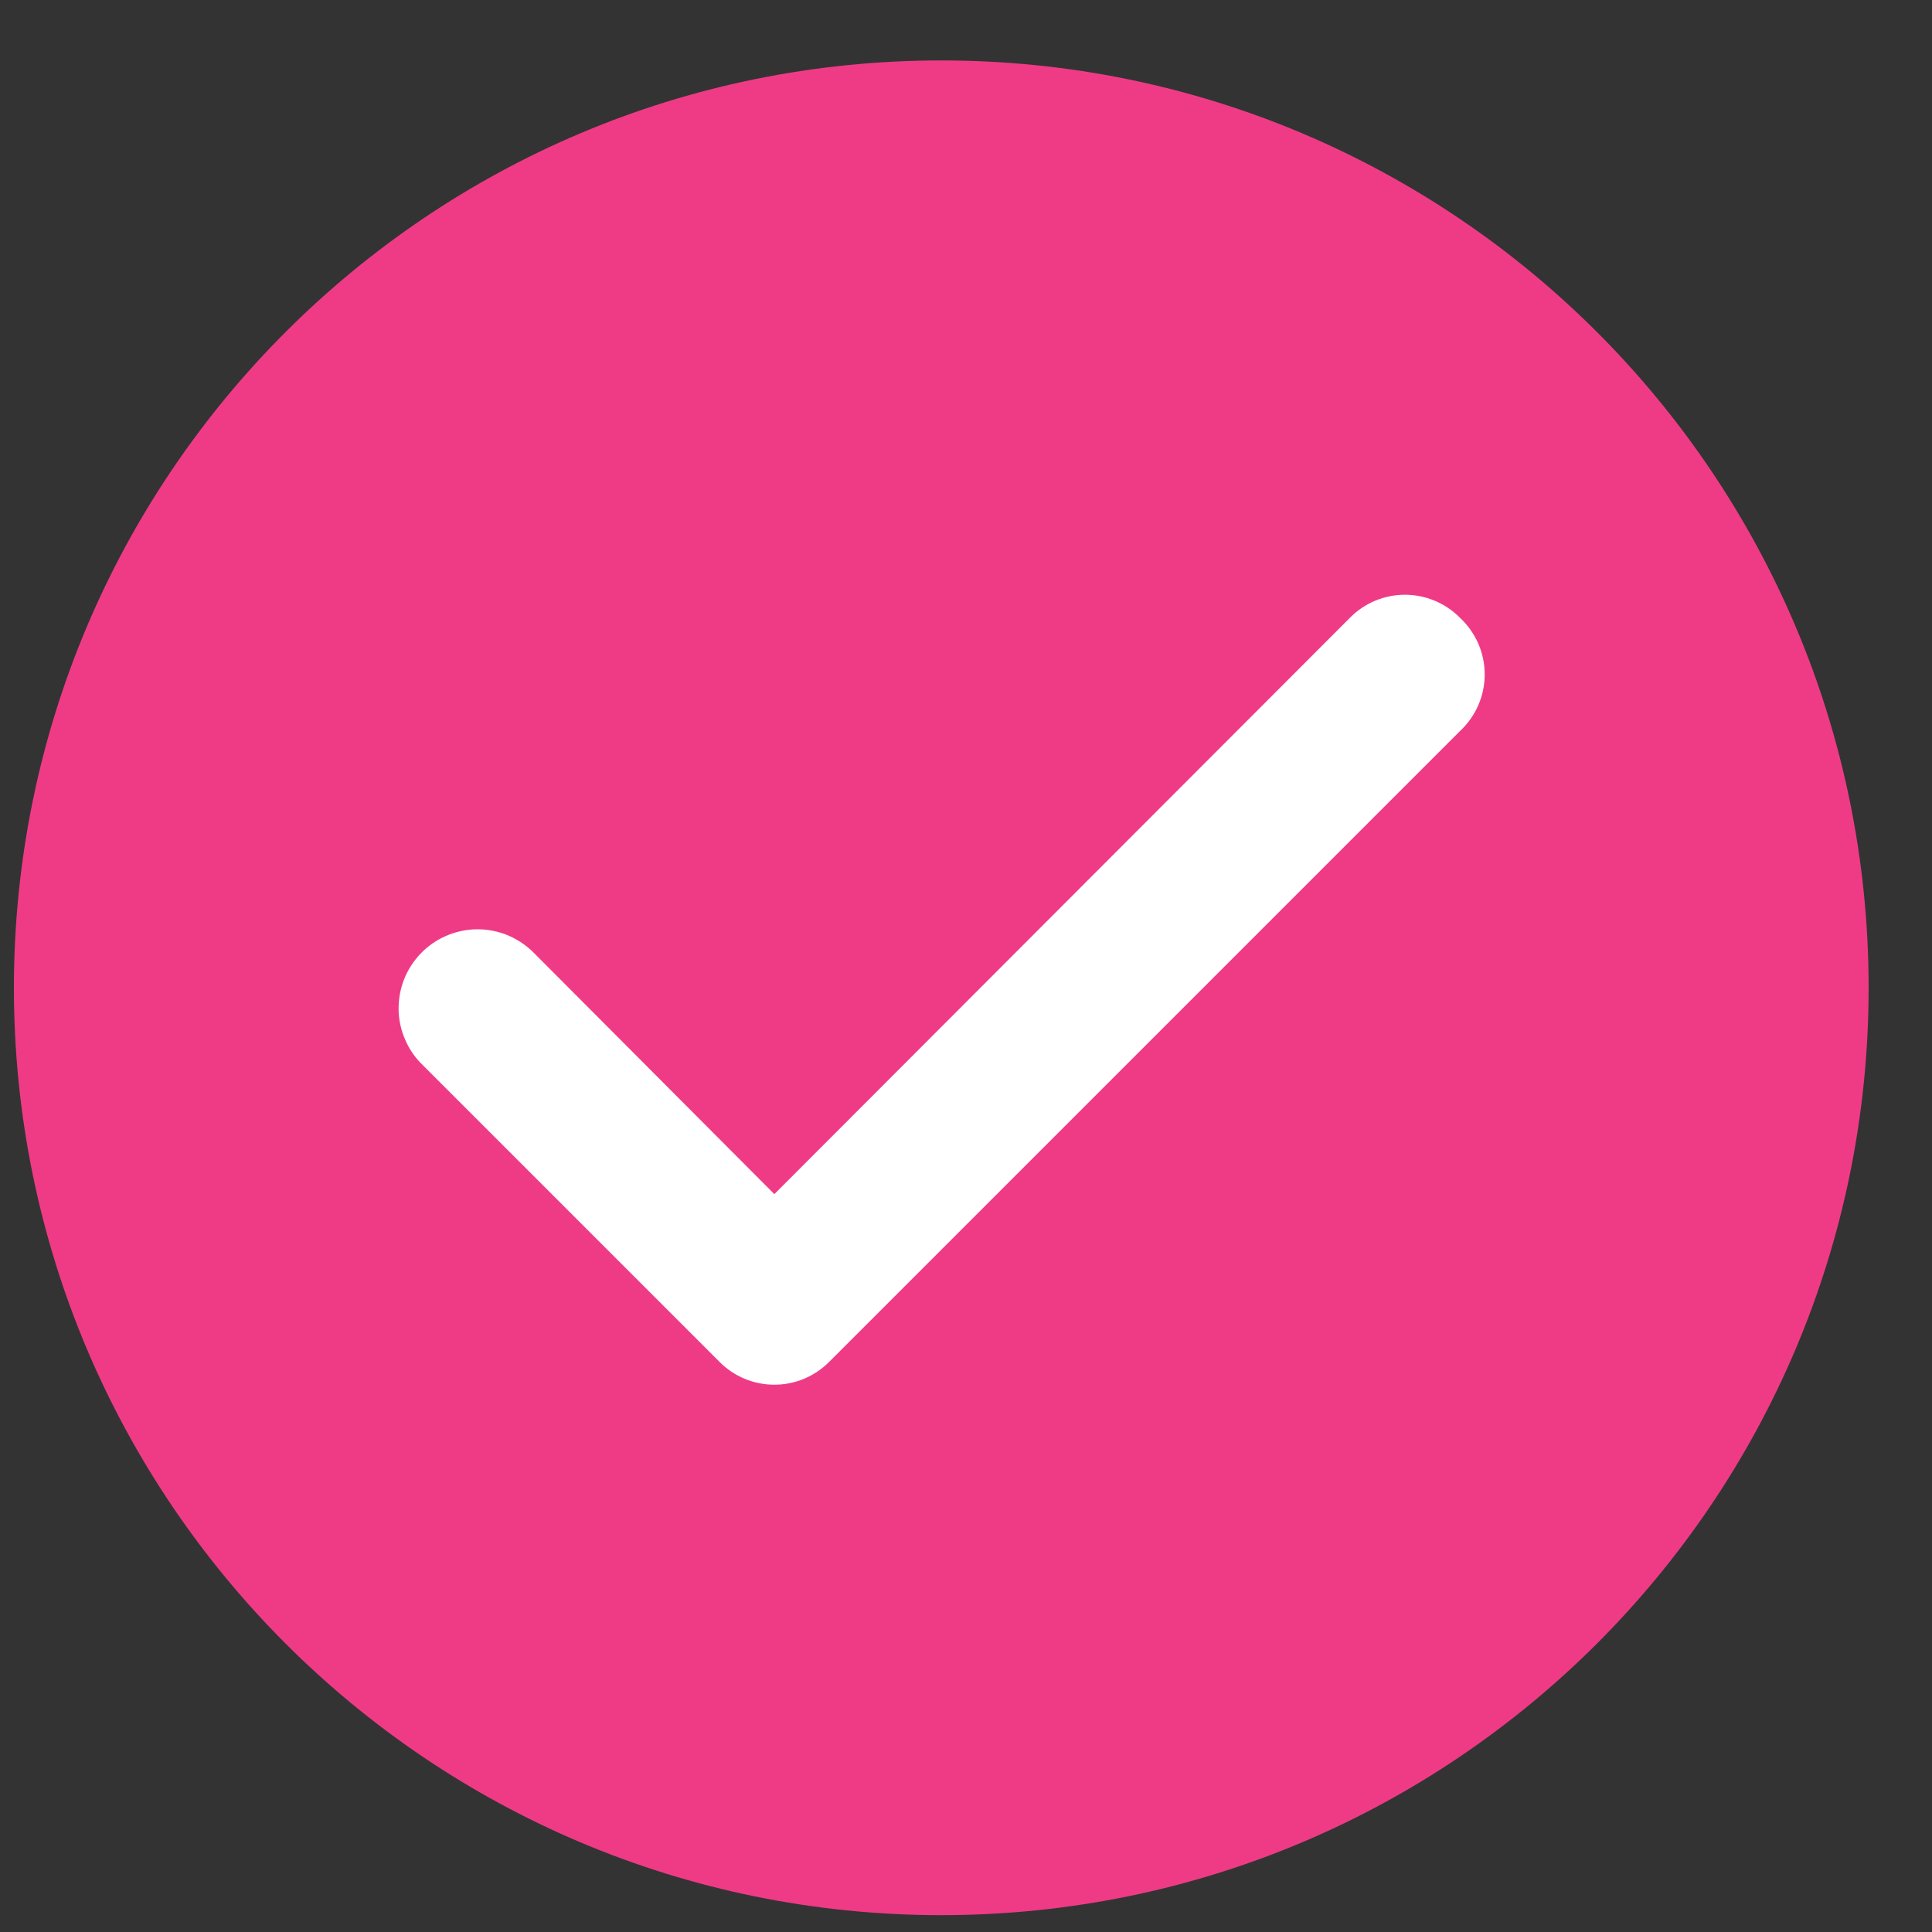 <svg width="25" height="25" viewBox="0 0 25 25" fill="none" xmlns="http://www.w3.org/2000/svg">
<rect x="0" y="0" width="25" height="25" fill="#333333" stroke="none"/>
<path d="M0.18 12.782C0.18 6.155 5.553 0.782 12.18 0.782C18.807 0.782 24.18 6.155 24.18 12.782C24.18 19.41 18.807 24.782 12.18 24.782C5.553 24.782 0.18 19.41 0.18 12.782Z" fill="#EF3B85"/>
<path d="M18.89 7.992C18.797 7.898 18.686 7.824 18.564 7.773C18.443 7.722 18.312 7.696 18.18 7.696C18.048 7.696 17.917 7.722 17.795 7.773C17.673 7.824 17.563 7.898 17.47 7.992L10.02 15.452L6.89 12.312C6.793 12.219 6.679 12.146 6.555 12.096C6.43 12.047 6.296 12.023 6.162 12.025C6.028 12.028 5.896 12.056 5.773 12.11C5.649 12.163 5.538 12.241 5.445 12.337C5.352 12.434 5.278 12.548 5.229 12.672C5.18 12.797 5.156 12.931 5.158 13.065C5.16 13.199 5.189 13.331 5.243 13.454C5.296 13.578 5.373 13.689 5.47 13.782L9.31 17.622C9.403 17.716 9.513 17.79 9.635 17.841C9.757 17.892 9.888 17.918 10.02 17.918C10.152 17.918 10.283 17.892 10.405 17.841C10.526 17.79 10.637 17.716 10.73 17.622L18.89 9.462C18.991 9.368 19.072 9.255 19.128 9.128C19.183 9.002 19.212 8.865 19.212 8.727C19.212 8.589 19.183 8.452 19.128 8.326C19.072 8.199 18.991 8.086 18.89 7.992Z" fill="white"/>
</svg>
